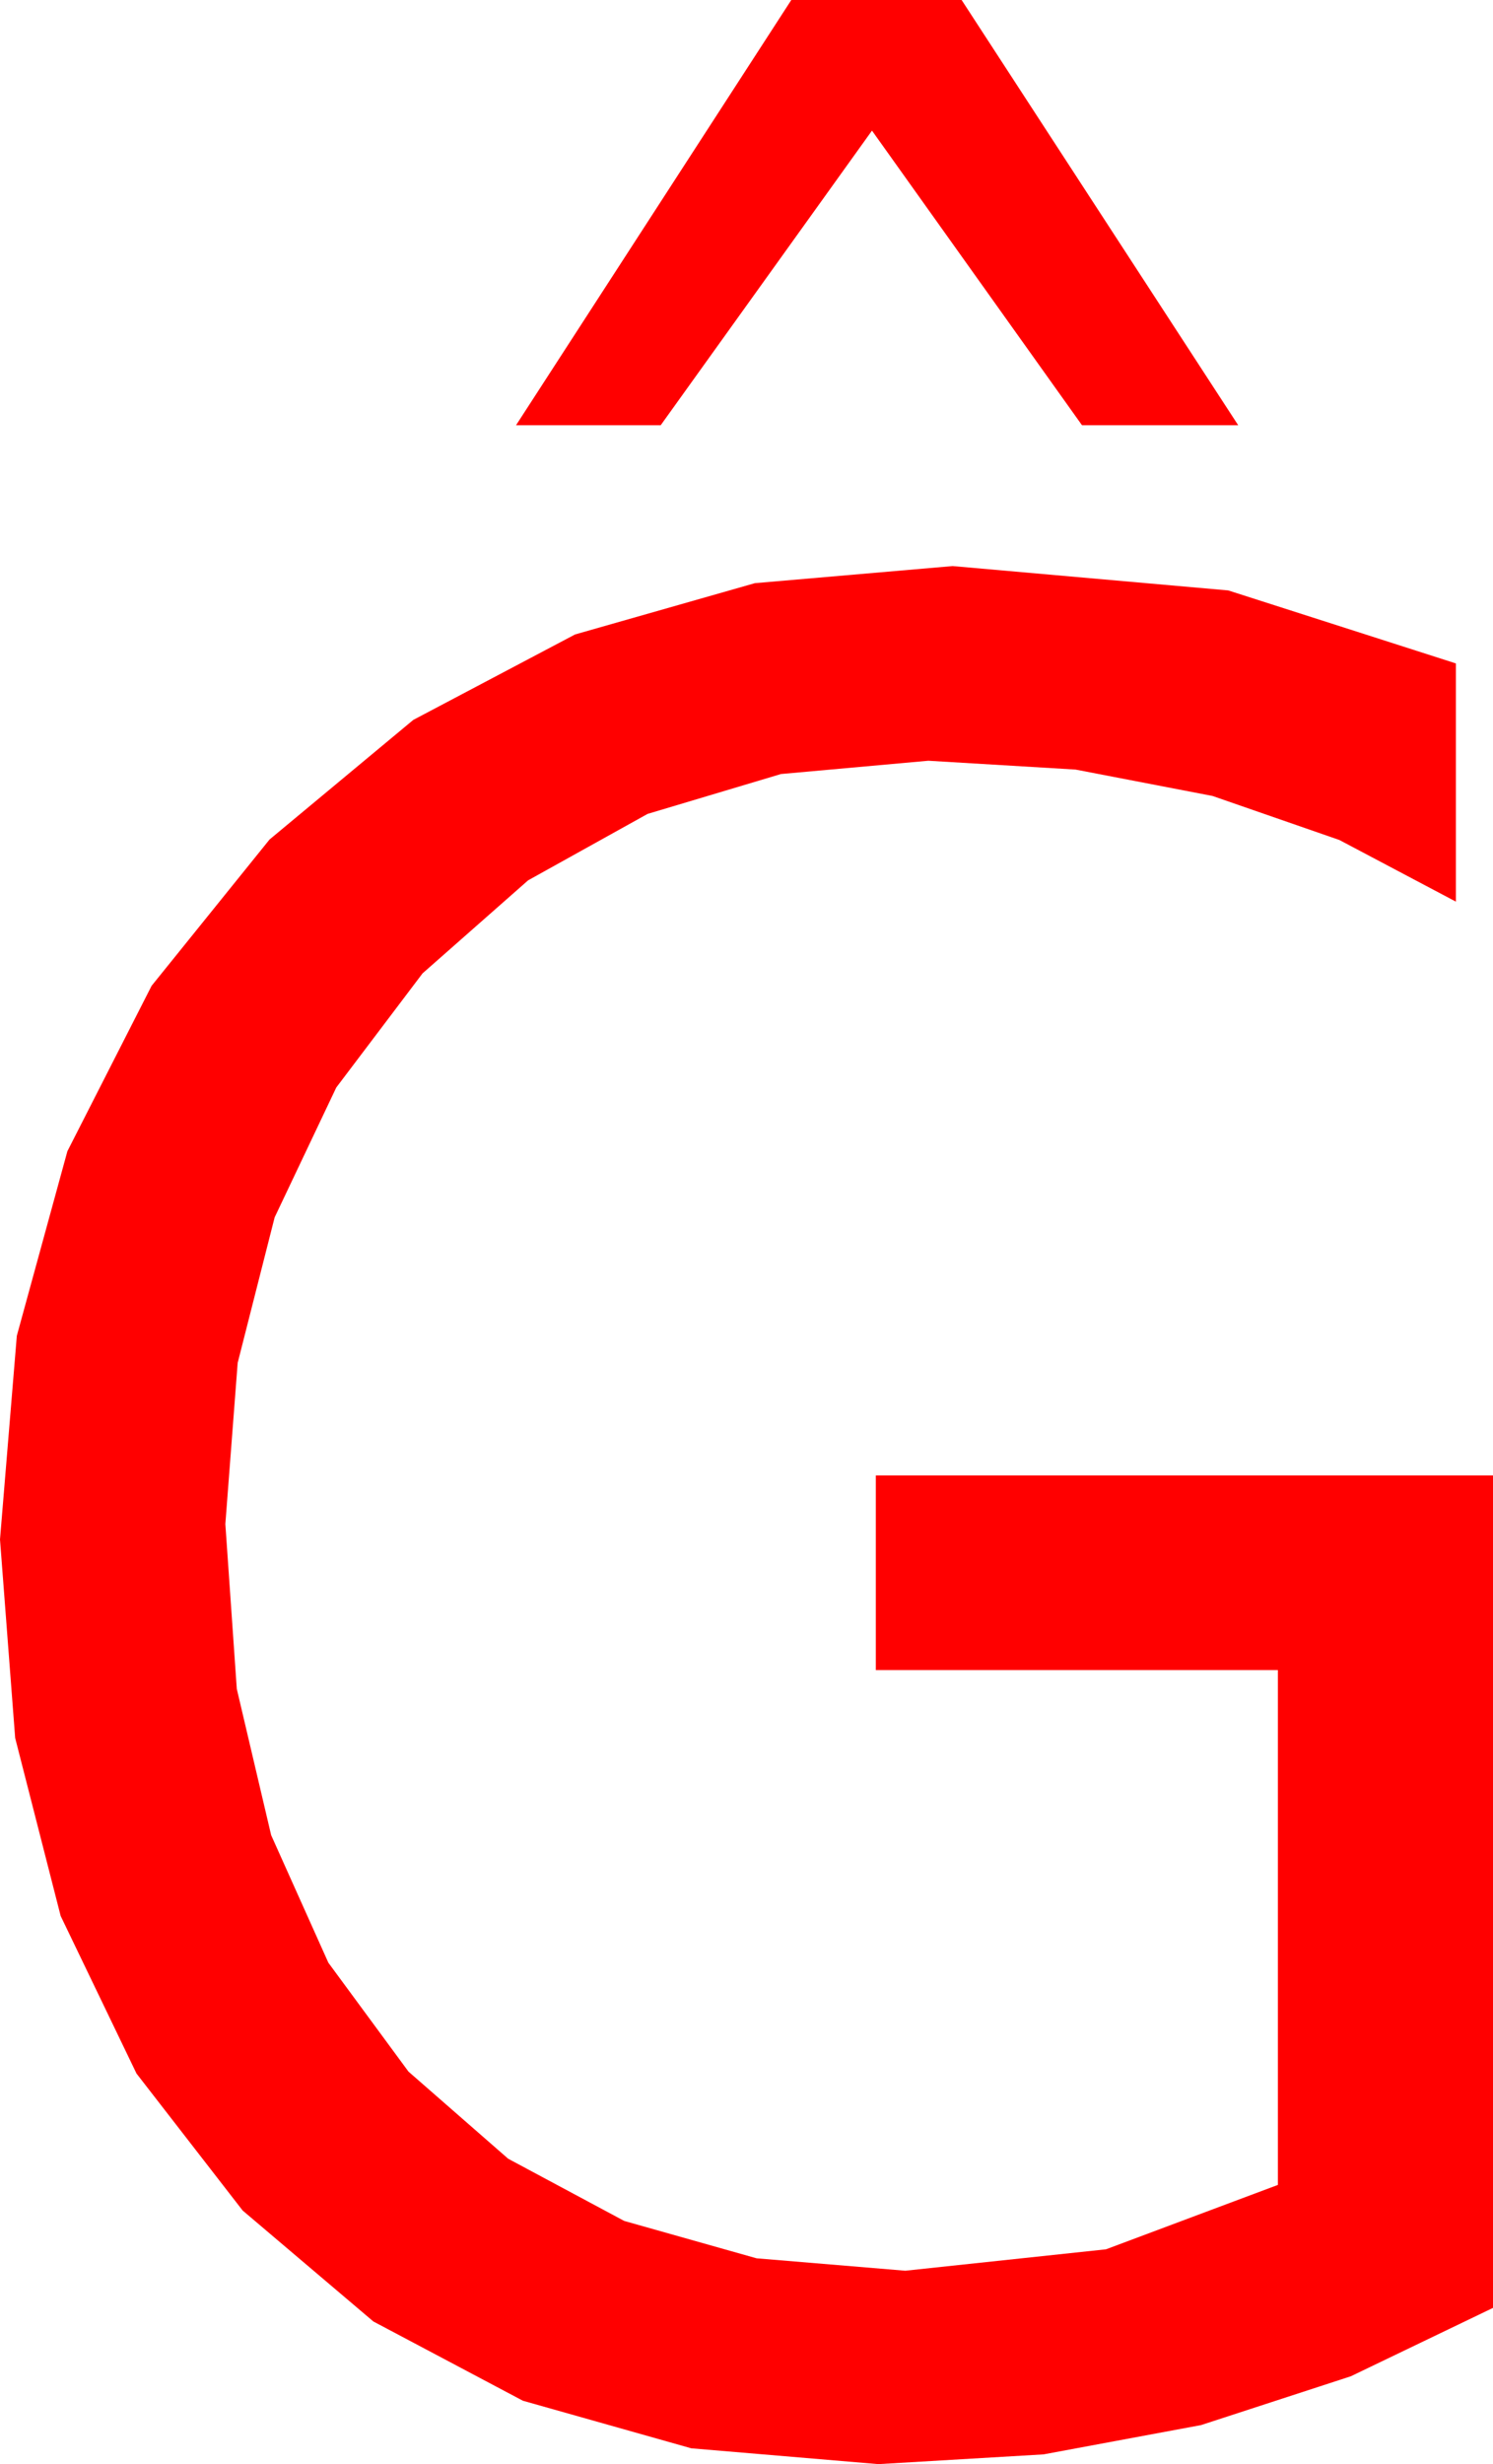 <?xml version="1.0" encoding="utf-8"?>
<!DOCTYPE svg PUBLIC "-//W3C//DTD SVG 1.1//EN" "http://www.w3.org/Graphics/SVG/1.1/DTD/svg11.dtd">
<svg width="34.16" height="56.367" xmlns="http://www.w3.org/2000/svg" xmlns:xlink="http://www.w3.org/1999/xlink" xmlns:xml="http://www.w3.org/XML/1998/namespace" version="1.1">
  <g>
    <g>
      <path style="fill:#FF0000;fill-opacity:1" d="M21.797,12.949L28.103,13.506 33.311,15.176 33.311,20.625 30.645,19.215 27.744,18.208 24.609,17.604 21.24,17.402 17.869,17.706 14.817,18.618 12.083,20.138 9.668,22.266 7.694,24.877 6.284,27.847 5.438,31.176 5.156,34.863 5.418,38.634 6.204,41.979 7.513,44.897 9.346,47.388 11.627,49.381 14.282,50.804 17.311,51.659 20.713,51.943 25.305,51.453 29.238,49.98 29.238,38.203 20.039,38.203 20.039,33.75 34.16,33.75 34.16,52.793 30.908,54.357 27.48,55.474 23.877,56.144 20.098,56.367 15.816,56.005 11.964,54.917 8.543,53.104 5.552,50.566 3.123,47.432 1.388,43.828 0.347,39.756 0,35.215 0.385,30.556 1.542,26.334 3.469,22.55 6.167,19.204 9.456,16.468 13.158,14.513 17.271,13.34 21.797,12.949z M18.105,0L22.002,0 28.33,9.727 24.756,9.727 19.951,2.988 15.117,9.727 11.807,9.727 18.105,0z" />
    </g>
  </g>
</svg>